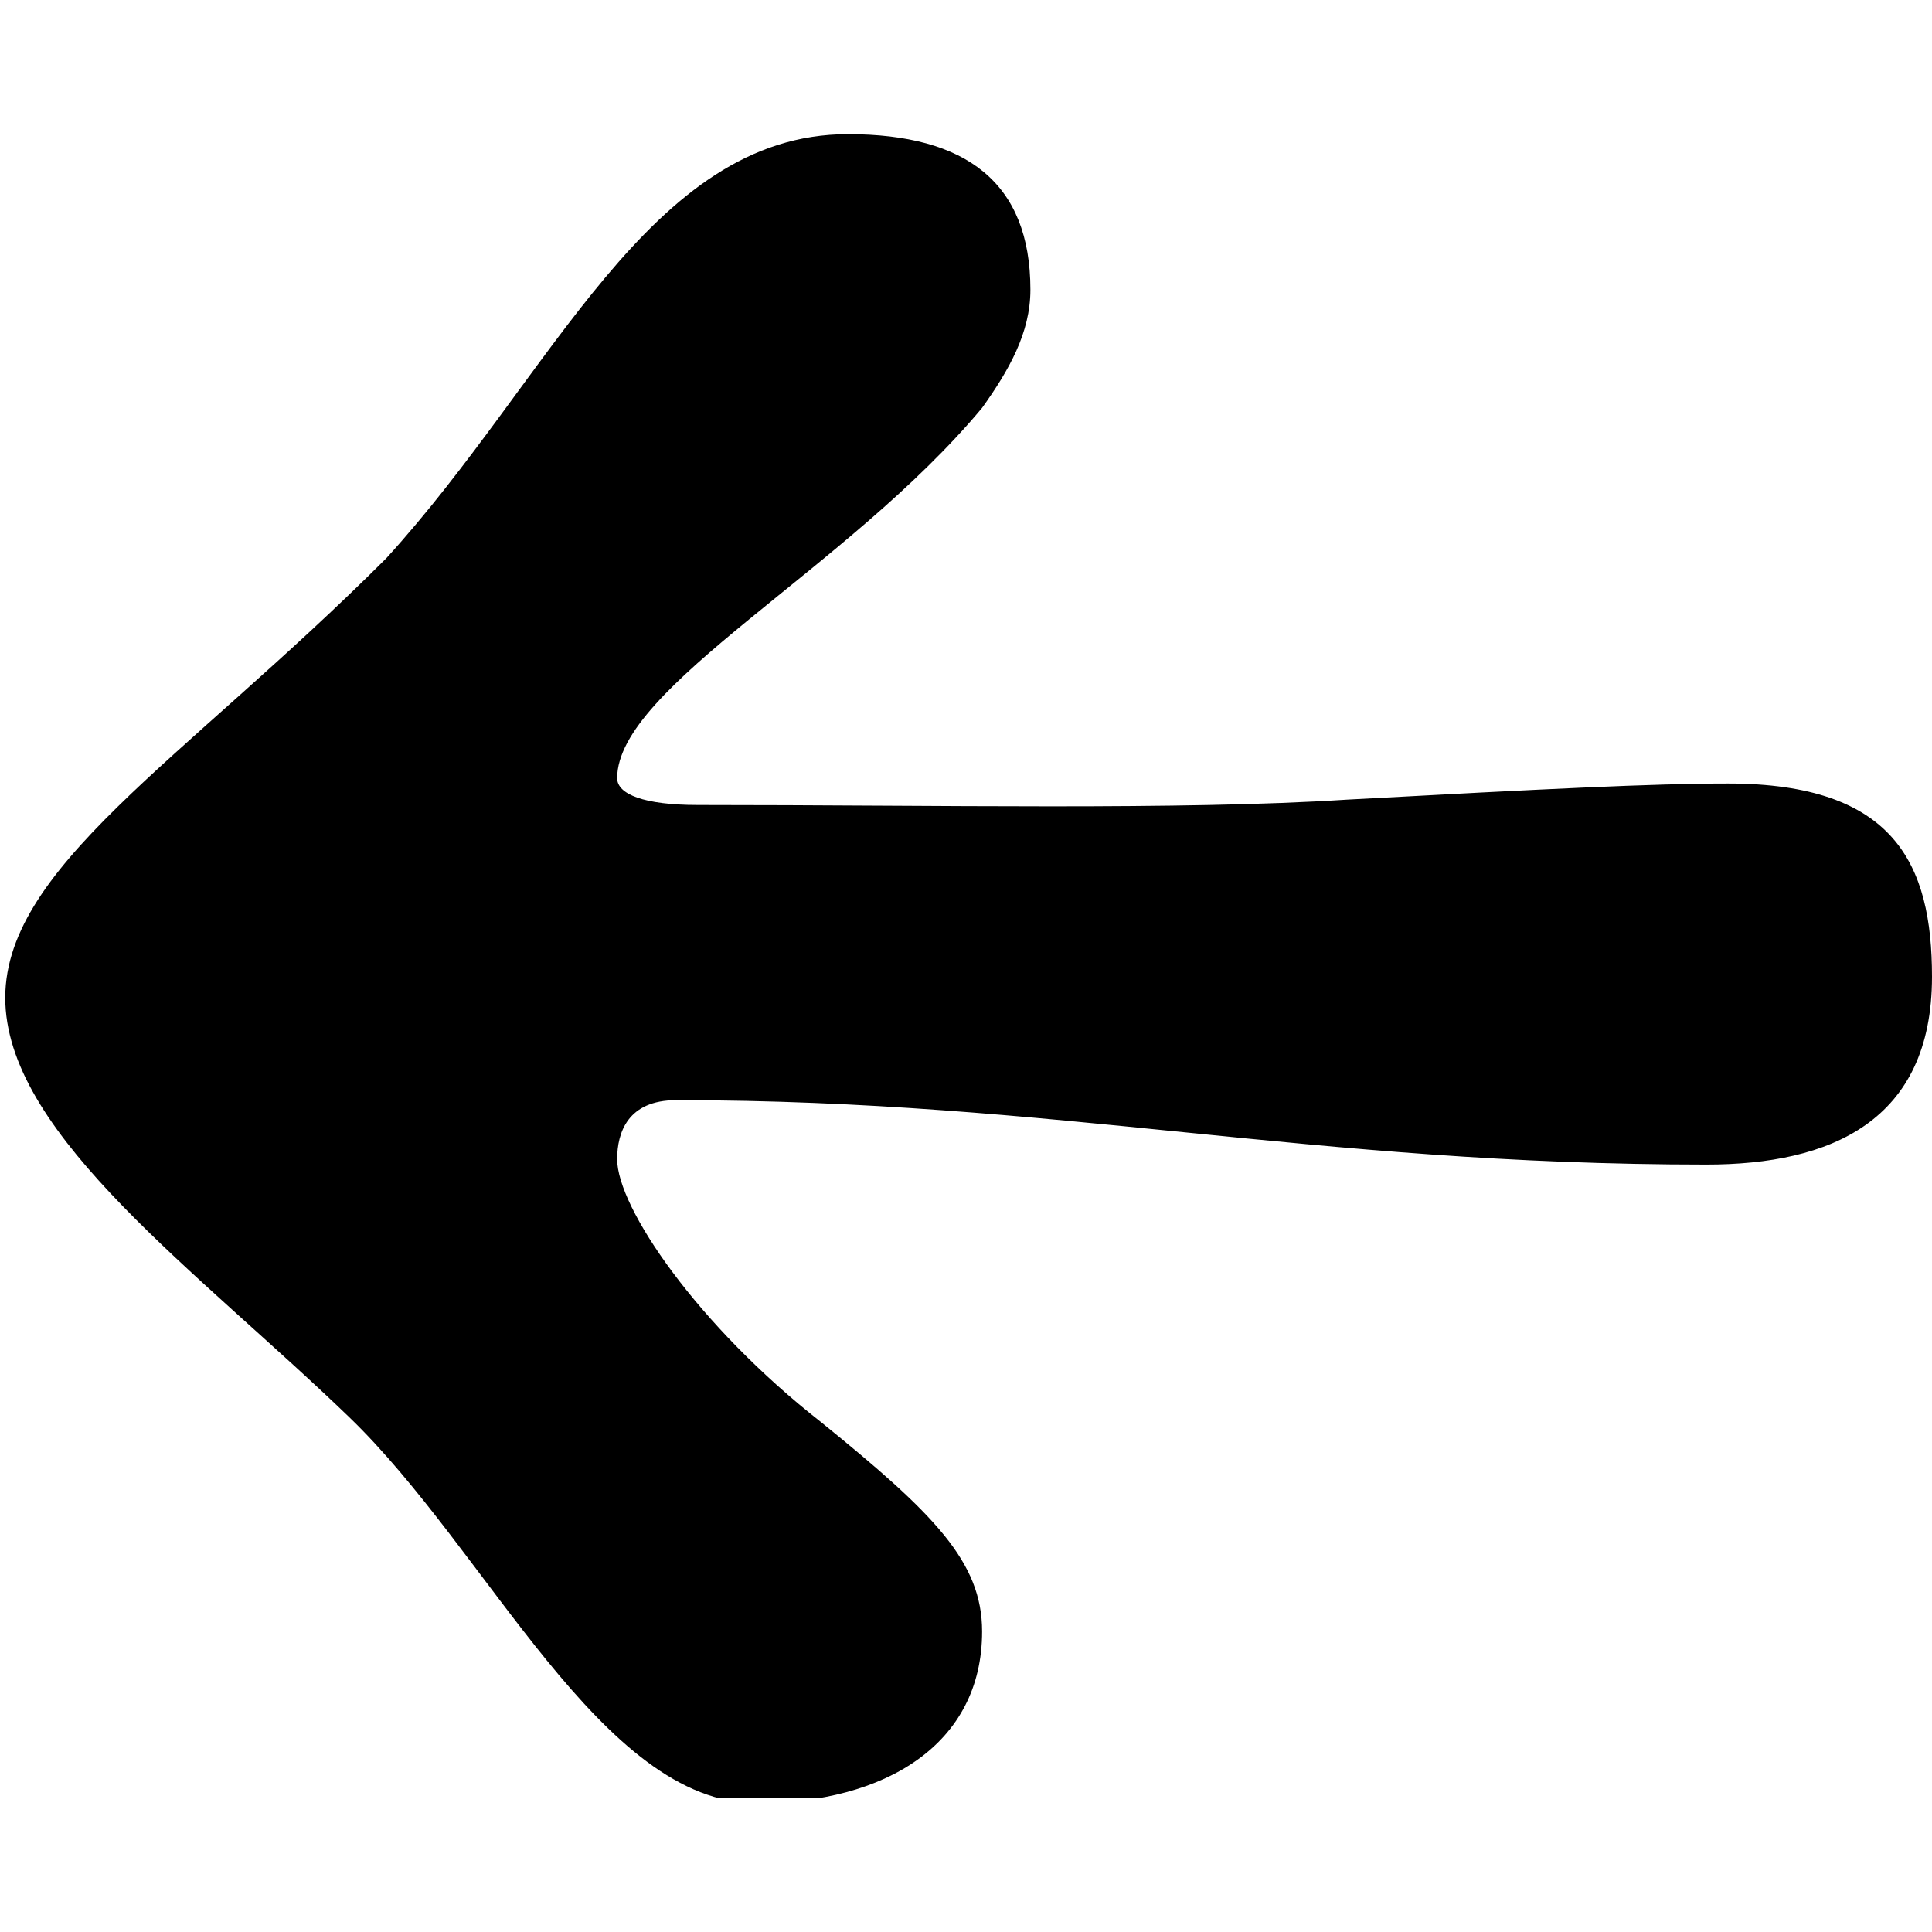 <?xml version="1.0" encoding="utf-8"?>
<!-- Generator: Adobe Illustrator 26.5.0, SVG Export Plug-In . SVG Version: 6.00 Build 0)  -->
<svg version="1.1" id="Layer_1" xmlns="http://www.w3.org/2000/svg" xmlns:xlink="http://www.w3.org/1999/xlink" x="0px" y="0px"
	 viewBox="0 0 36 36" style="enable-background:new 0 0 36 36;" xml:space="preserve">
<style type="text/css">
	.st0{clip-path:url(#SVGID_00000156555165221559721240000015776505454521732242_);}
	.st1{clip-path:url(#SVGID_00000136394923971846463240000016900599410212067508_);}
</style>
<g>
	<defs>
		<path id="SVGID_1_" d="M15.8,2.5c2.2,0,3.4,0.9,3.4,2.9c0,0.8-0.4,1.5-0.9,2.2c-2.5,3-6.8,5.2-6.8,6.9c0,0.3,0.5,0.5,1.5,0.5
			c4.5,0,9,0.1,12.1-0.1c3.7-0.2,5.7-0.3,7.1-0.3c3.1,0,3.8,1.5,3.8,3.6c0,2.7-1.9,3.5-4.2,3.5c-7.4,0-12.1-1.2-19.2-1.2
			c-0.9,0-1.1,0.6-1.1,1.1c0,0.9,1.5,3.1,3.8,4.9c2.1,1.7,3,2.6,3,3.9c0,2.1-1.8,3.2-4.2,3.2c-2.9,0-5-4.7-7.6-7.2
			c-2.8-2.7-6.3-5.2-6.4-7.7c-0.1-2.5,3.3-4.5,7.1-8.3C10.3,7,12.1,2.5,15.8,2.5z"/>
	</defs>
	<clipPath id="SVGID_00000114783746943312394680000001829787909064694433_">
		<use xlink:href="#SVGID_1_"  style="overflow:visible;"/>
	</clipPath>
	<g style="clip-path:url(#SVGID_00000114783746943312394680000001829787909064694433_);">
		<defs>
			<rect id="SVGID_00000089534834562504160270000011263889366676025534_" x="0" y="2.5" width="36" height="31"/>
		</defs>
		<clipPath id="SVGID_00000101804152785093303530000009632579216585233592_">
			<use xlink:href="#SVGID_00000089534834562504160270000011263889366676025534_"  style="overflow:visible;"/>
		</clipPath>
		
			<rect x="-0.7" y="1.9" style="clip-path:url(#SVGID_00000101804152785093303530000009632579216585233592_);" width="37.3" height="32.3"/>
	</g>
</g>
</svg>
